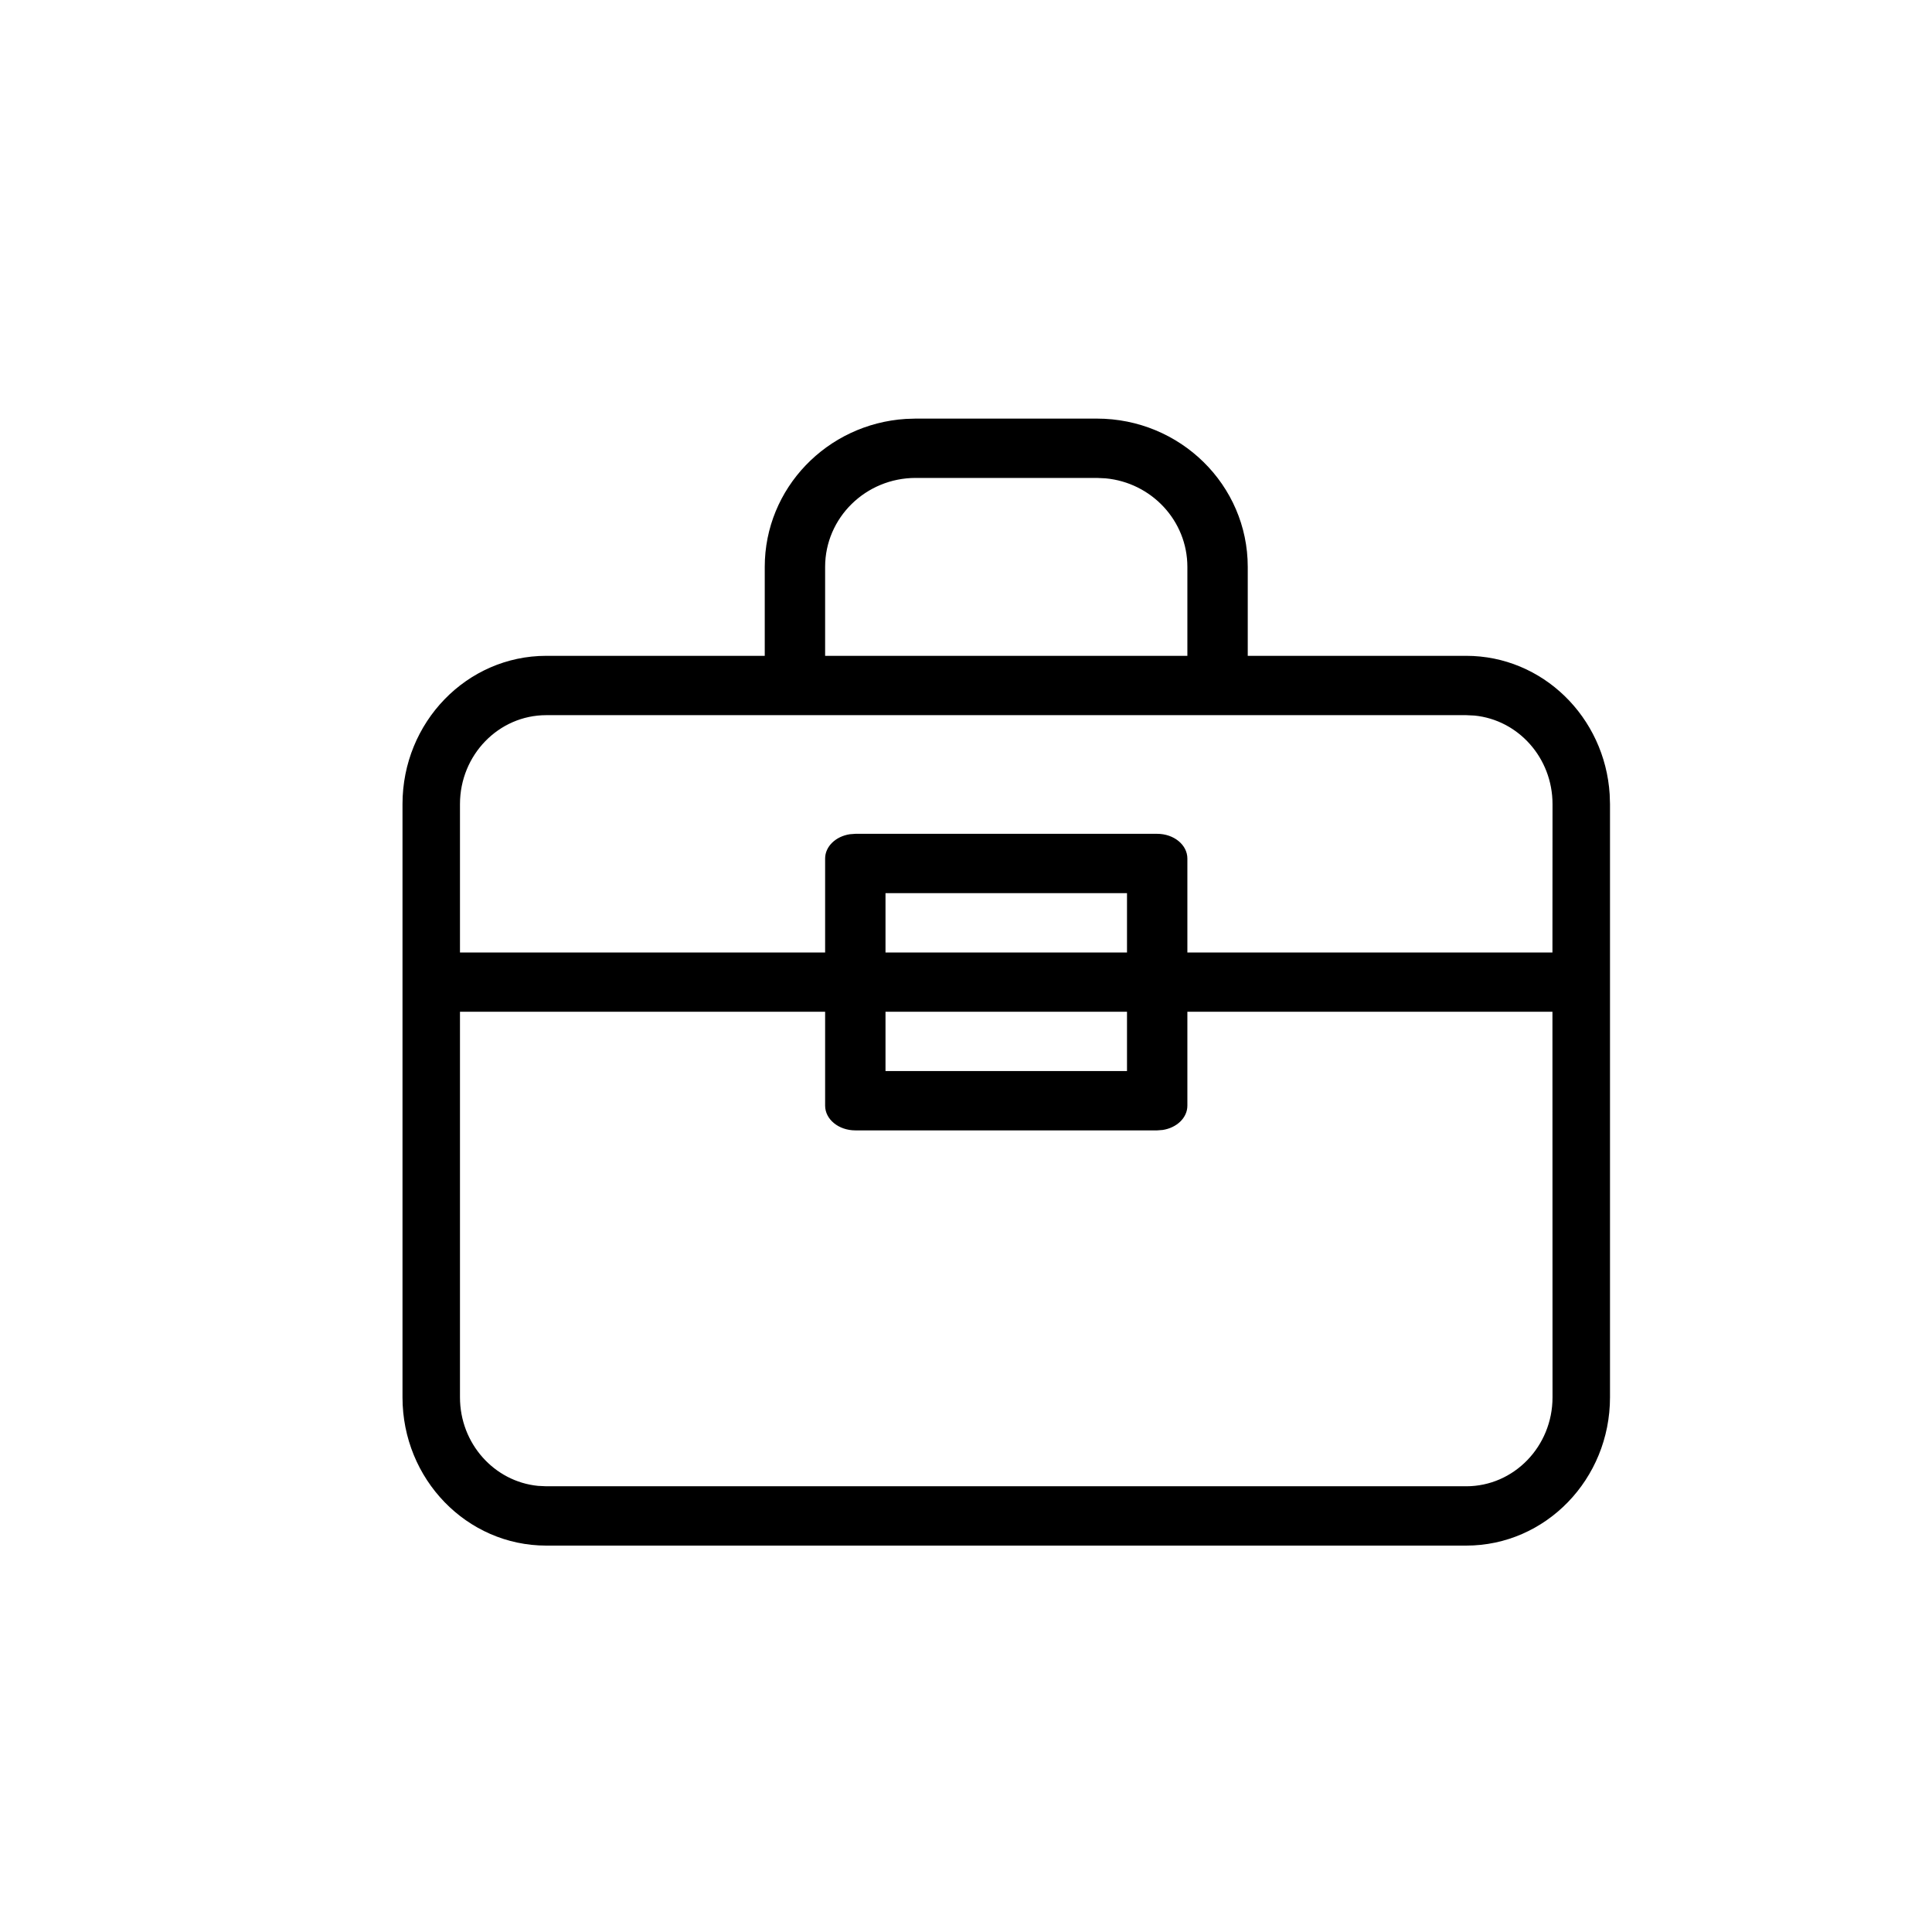 <svg viewBox="0 0 24 24" xmlns="http://www.w3.org/2000/svg">
    <path fill-rule="evenodd" clip-rule="evenodd" d="M13.625 5.2C14.661 5.2 15.5 6.025 15.5 7.042V8.147H18.214C19.161 8.147 19.936 8.907 19.996 9.868L20 9.989V17.358C20 18.375 19.201 19.2 18.214 19.2H6.786C5.799 19.2 5 18.375 5 17.358V9.989C5 8.972 5.799 8.147 6.786 8.147H9.5V7.042C9.5 6.065 10.274 5.266 11.252 5.204L11.375 5.2H13.625ZM10.25 12.568H5.714L5.714 17.358C5.714 17.932 6.139 18.404 6.683 18.458L6.786 18.463H18.214C18.806 18.463 19.286 17.968 19.286 17.358L19.285 12.568H14.75V13.735C14.75 13.886 14.617 14.011 14.442 14.037L14.375 14.042H10.625C10.418 14.042 10.25 13.905 10.25 13.735V12.568ZM14 12.568H11V13.305H14V12.568ZM18.214 8.884H6.786C6.194 8.884 5.714 9.379 5.714 9.989L5.714 11.832H10.25V10.665C10.25 10.514 10.383 10.389 10.558 10.363L10.625 10.358H14.375C14.582 10.358 14.75 10.495 14.75 10.665V11.832H19.285L19.286 9.989C19.286 9.415 18.861 8.943 18.317 8.889L18.214 8.884ZM14 11.095H11V11.832H14V11.095ZM13.625 5.937H11.375C10.754 5.937 10.25 6.432 10.25 7.042V8.147H14.75V7.042C14.75 6.468 14.304 5.995 13.733 5.942L13.625 5.937Z"/>
</svg>